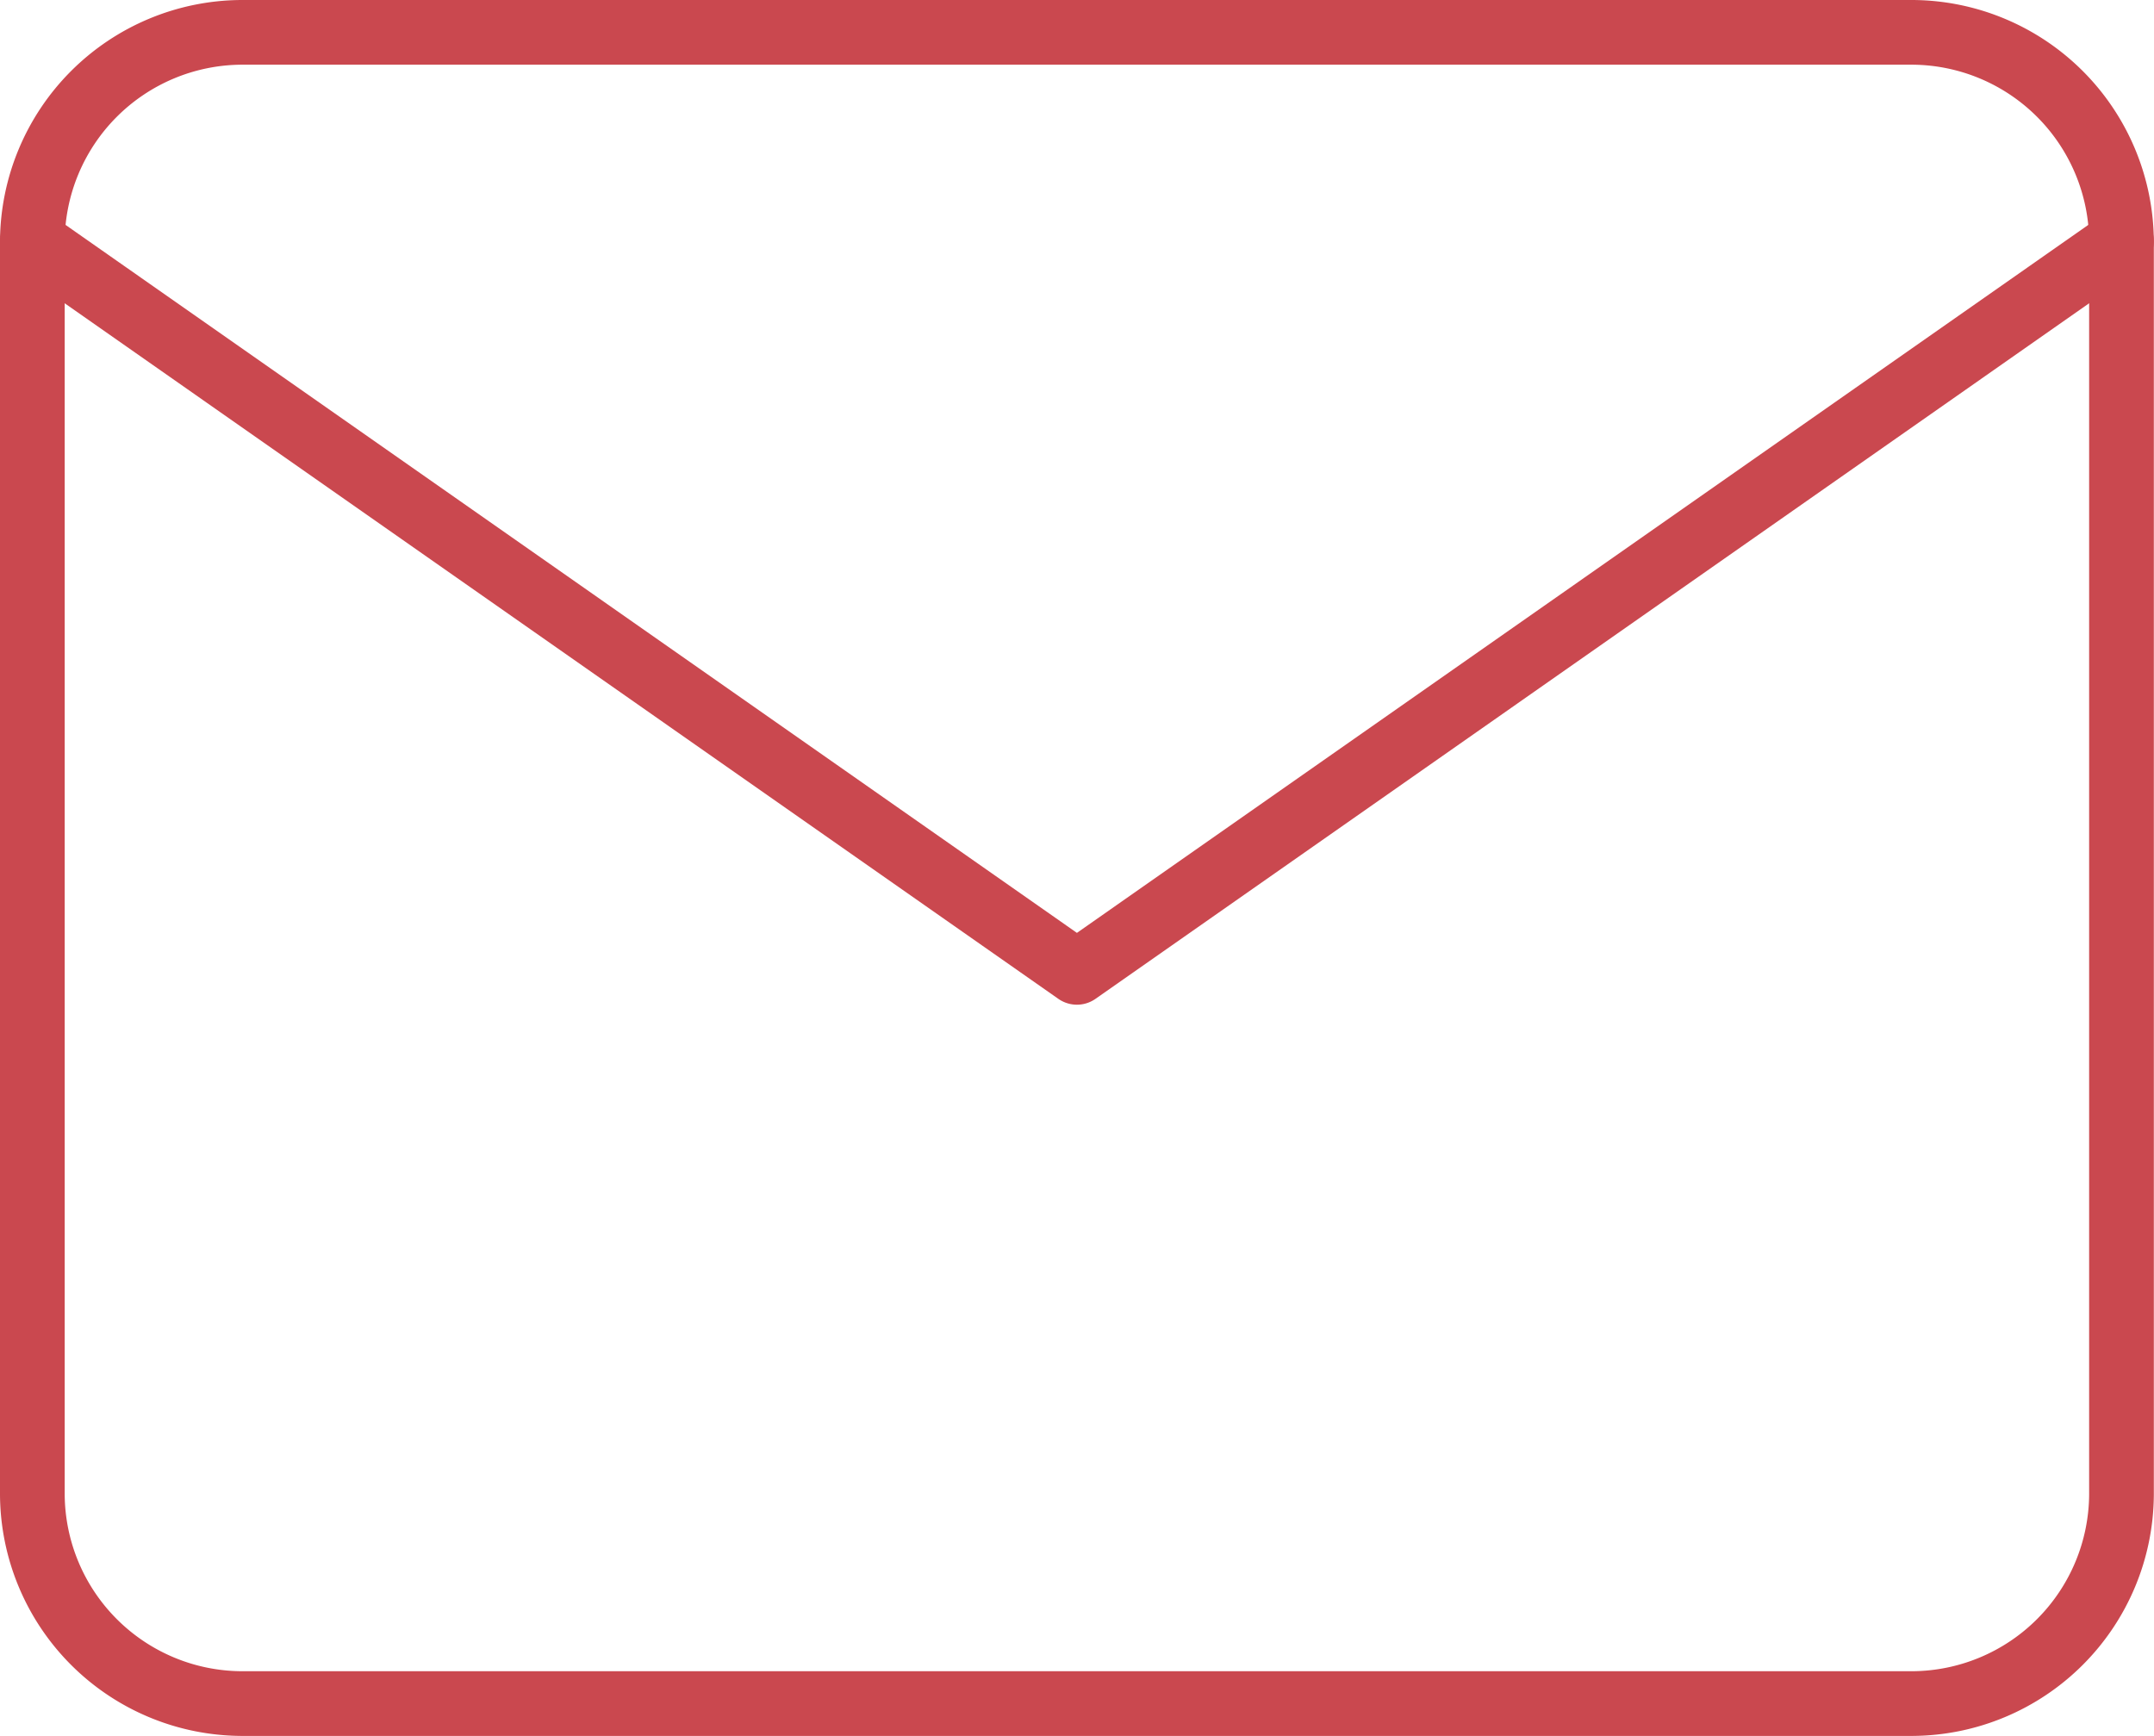 <svg id="Layer_1" data-name="Layer 1" xmlns="http://www.w3.org/2000/svg" viewBox="0 0 133.17 107.33"><defs><style>.cls-1{fill:none;stroke:#CA484F;stroke-linecap:round;stroke-linejoin:round;stroke-width:4px;}</style></defs><title>mail</title><path class="cls-1" d="M25.55,28.53H128.89A13,13,0,0,1,141.8,41.44v77.5a13,13,0,0,1-12.91,12.92H25.55a13,13,0,0,1-12.91-12.92V41.44A13,13,0,0,1,25.55,28.53Z" transform="translate(-10.64 -26.53)"/><path class="cls-1" d="M141.8,41.44,77.22,86.65,12.64,41.44" transform="translate(-10.64 -26.53)"/></svg>
